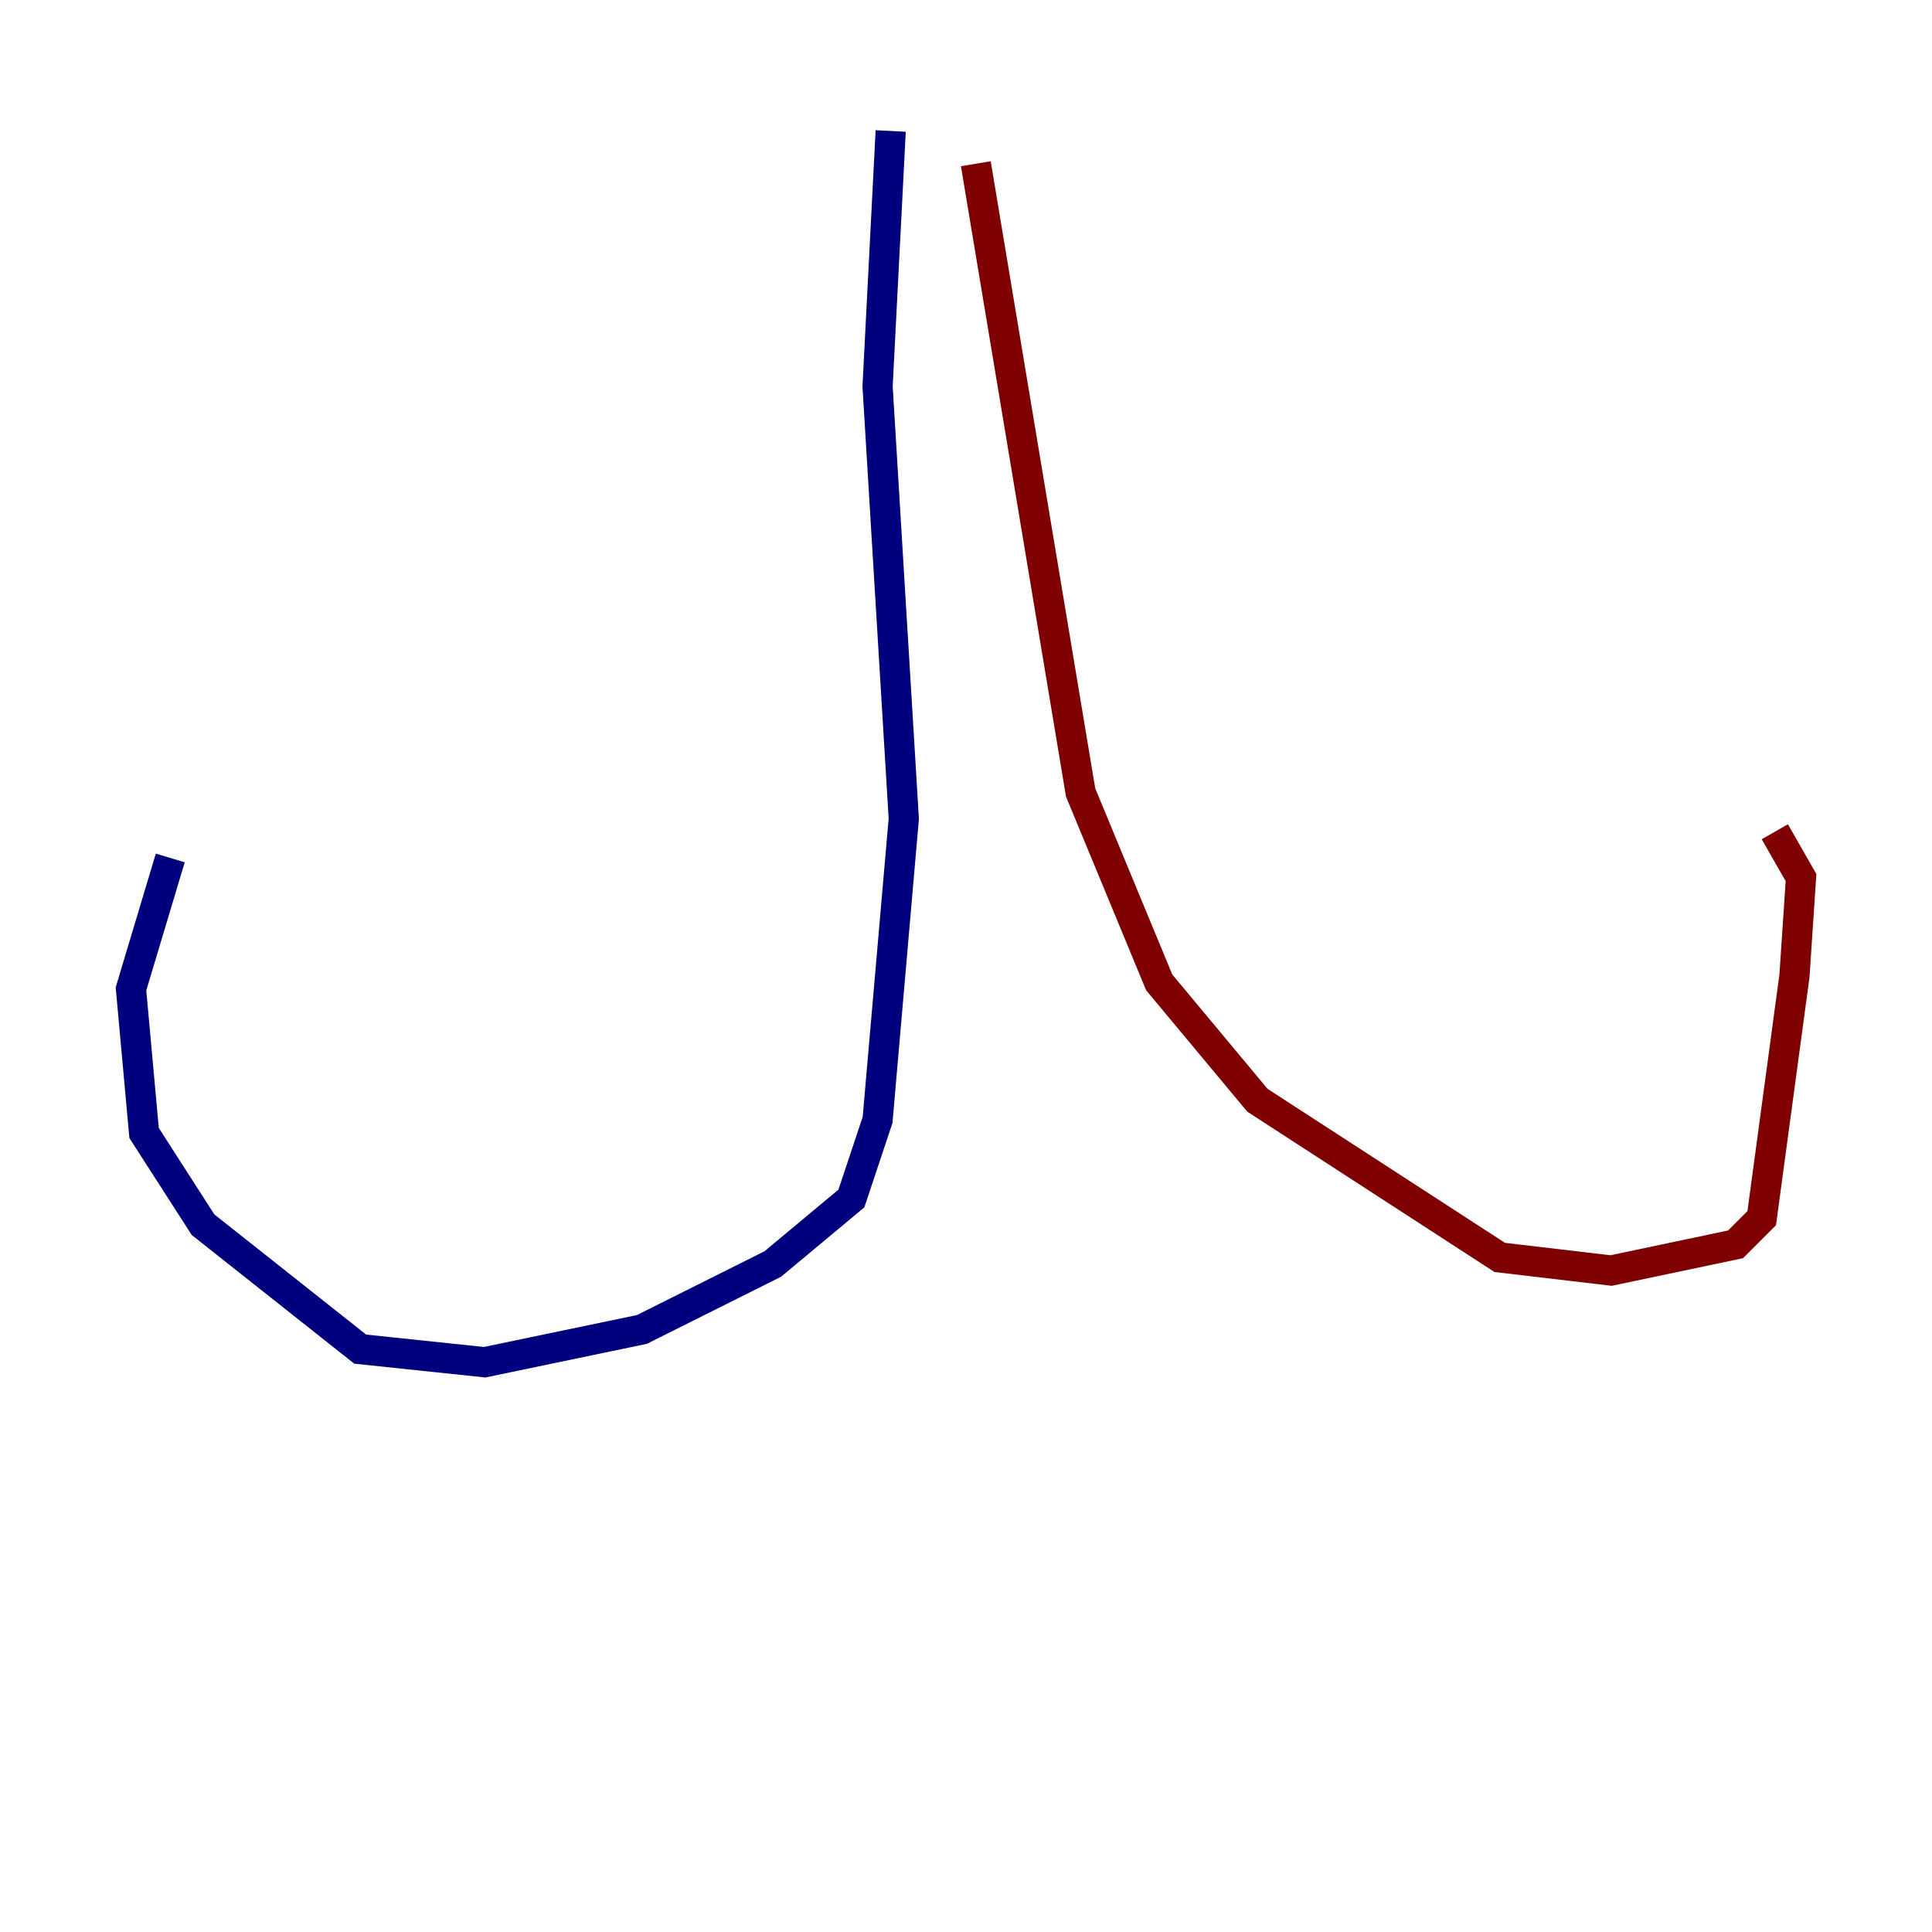 <?xml version="1.0" encoding="utf-8" ?>
<svg baseProfile="tiny" height="128" version="1.2" viewBox="0,0,128,128" width="128" xmlns="http://www.w3.org/2000/svg" xmlns:ev="http://www.w3.org/2001/xml-events" xmlns:xlink="http://www.w3.org/1999/xlink"><defs /><polyline fill="none" points="59.01,8.678 58.142,25.6 59.878,54.237 58.142,74.197 56.407,79.403 51.2,83.742 42.522,88.081 32.108,90.251 23.864,89.383 13.451,81.139 9.546,75.064 8.678,65.519 11.281,56.841" stroke="#00007f" stroke-width="2" /><polyline fill="none" points="64.651,10.848 71.593,52.502 76.8,65.085 83.308,72.895 99.363,83.308 106.739,84.176 114.983,82.441 116.719,80.705 118.888,64.651 119.322,58.142 117.586,55.105" stroke="#7f0000" stroke-width="2" /></svg>